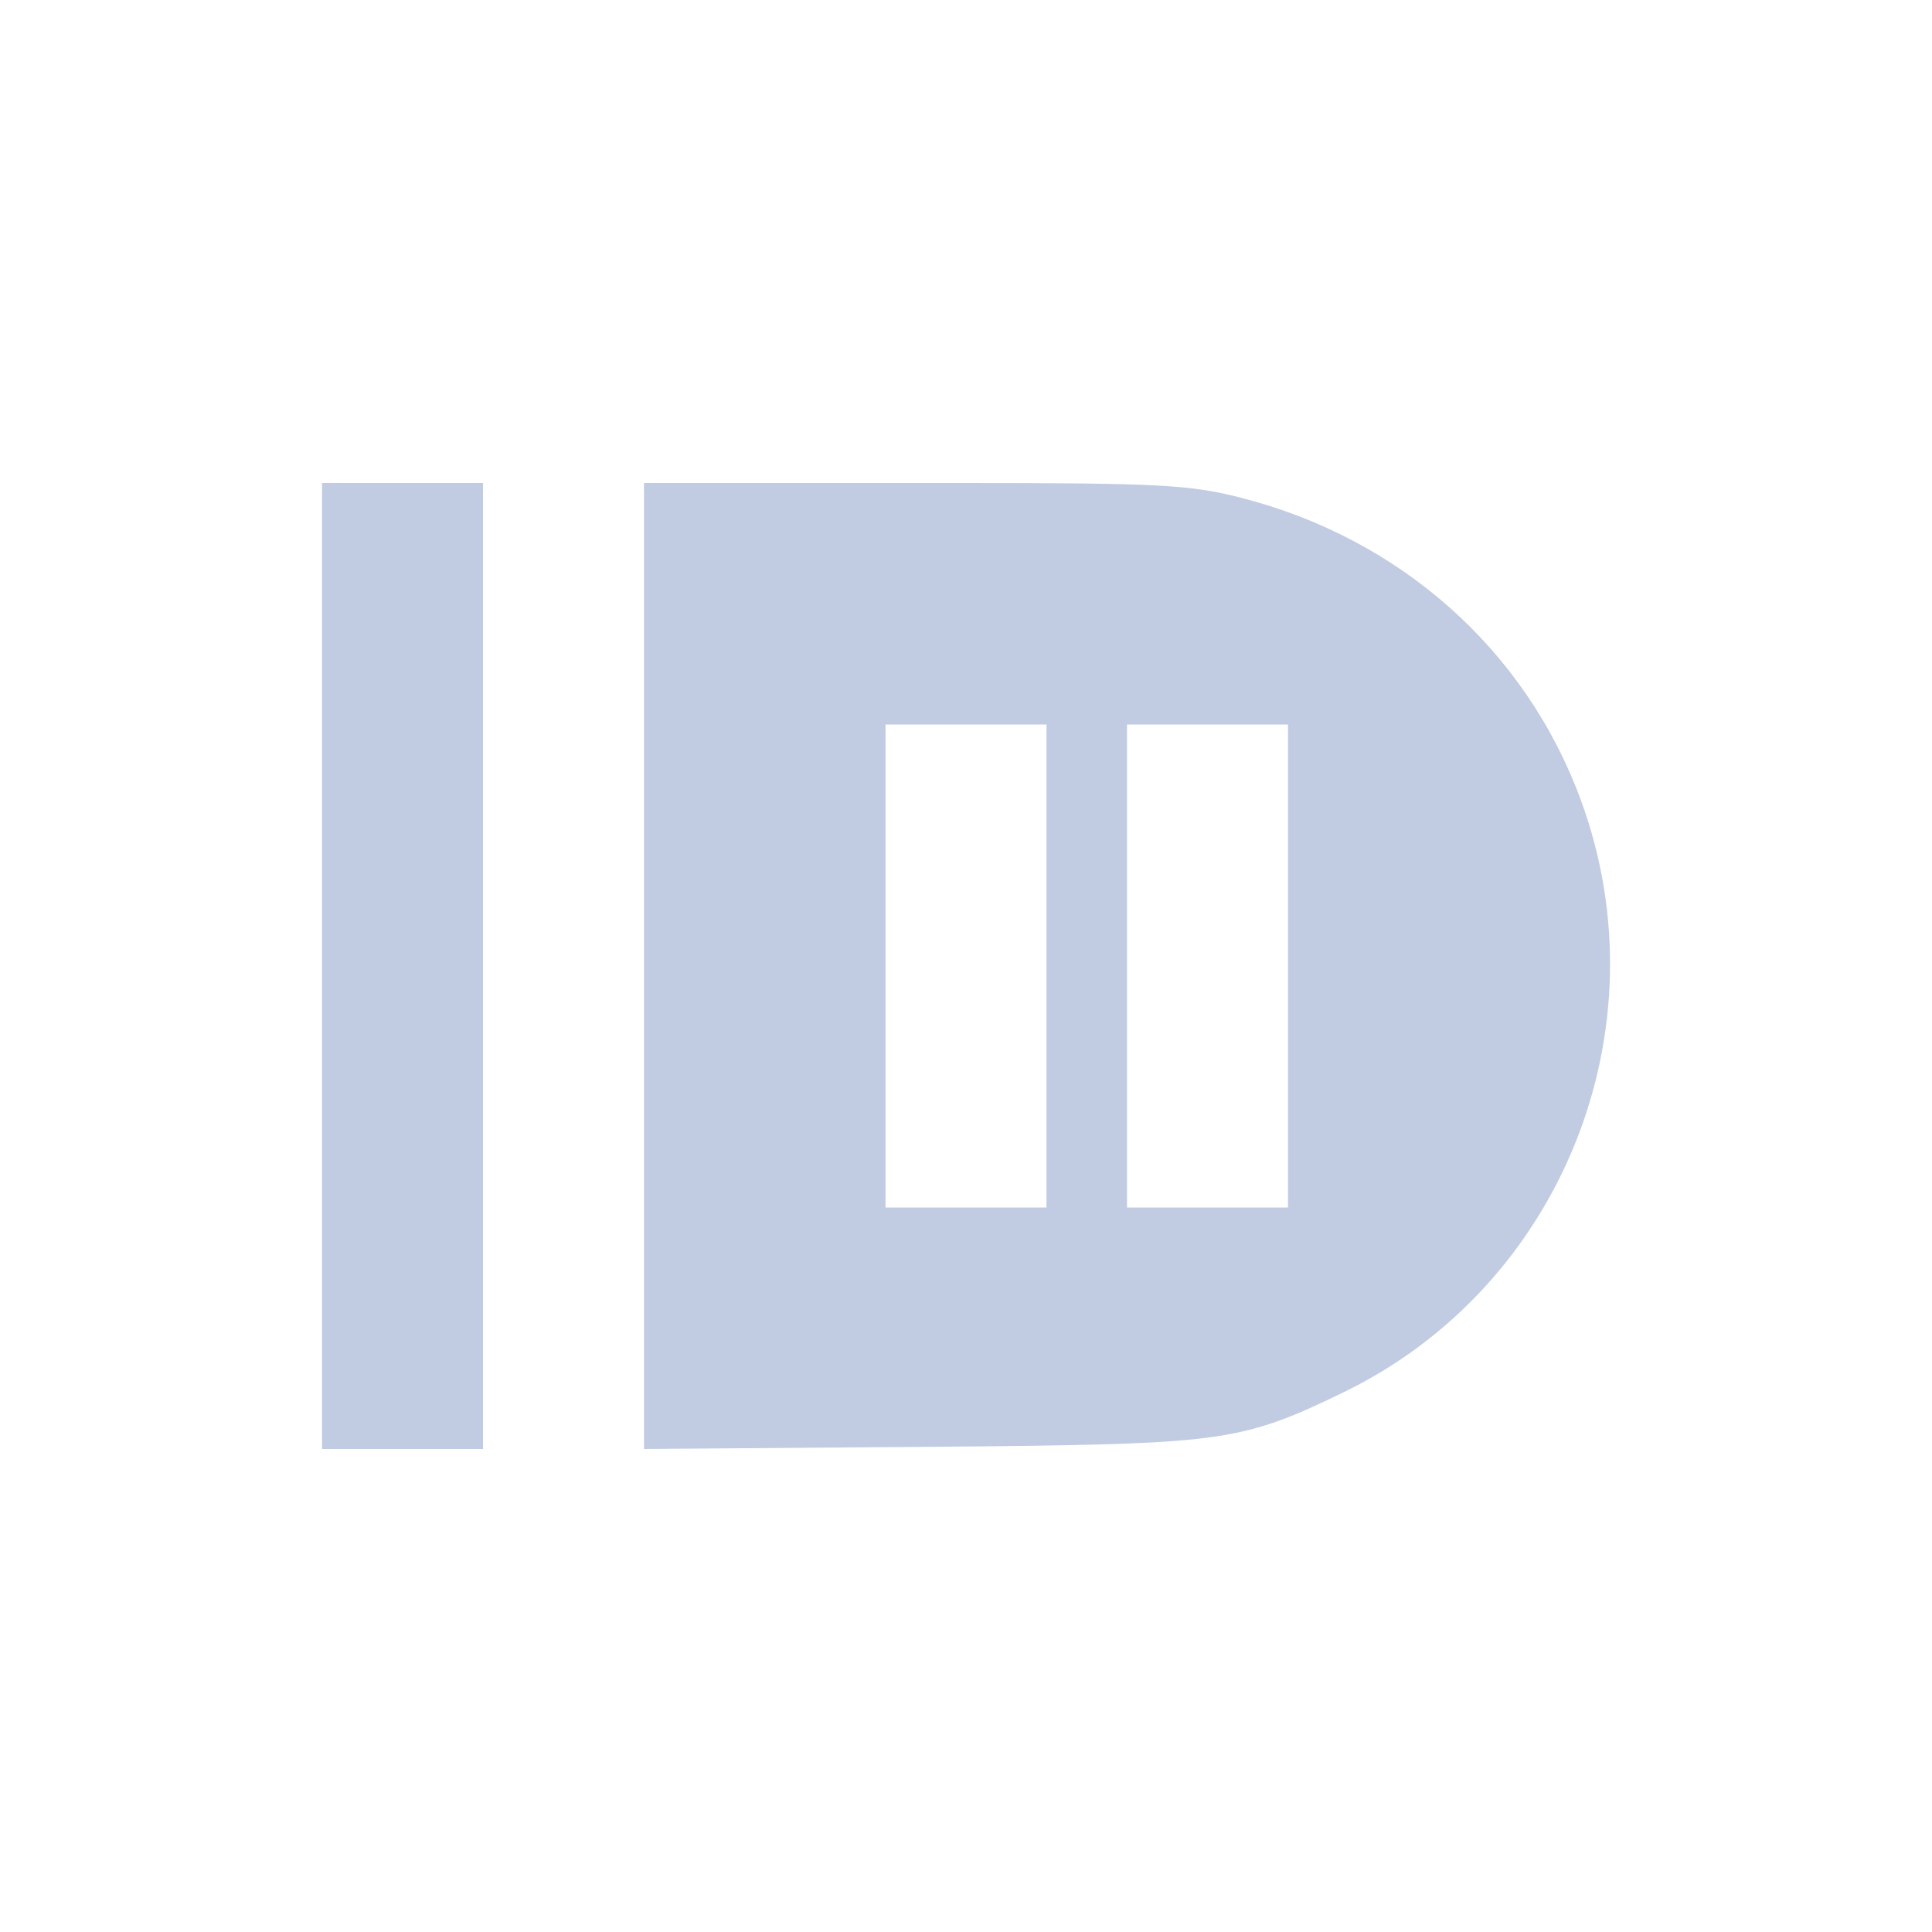 <svg xmlns="http://www.w3.org/2000/svg" width="24" height="24" version="1.1">
 <defs>
  <style id="current-color-scheme" type="text/css">
   .ColorScheme-Text { color:#C1CCE3; } .ColorScheme-Highlight { color:#4285f4; } .ColorScheme-NeutralText { color:#ff9800; } .ColorScheme-PositiveText { color:#4caf50; } .ColorScheme-NegativeText { color:#f44336; }
  </style>
 </defs>
 <path style="fill:currentColor" class="ColorScheme-Text" d="M 4 6 L 4 18 L 6 18 L 6 6 L 4 6 z M 8 6 L 8 18 L 12.252 17.967 C 15.183 17.934 15.46 17.895 16.699 17.291 C 19.401 15.975 20.679 12.786 19.641 9.947 C 18.955 8.072 17.393 6.685 15.404 6.18 C 14.779 6.021 14.383 6 11.955 6 L 8 6 z M 11 9 L 13 9 L 13 15 L 11 15 L 11 9 z M 14 9 L 16 9 L 16 15 L 14 15 L 14 9 z"/>
</svg>
